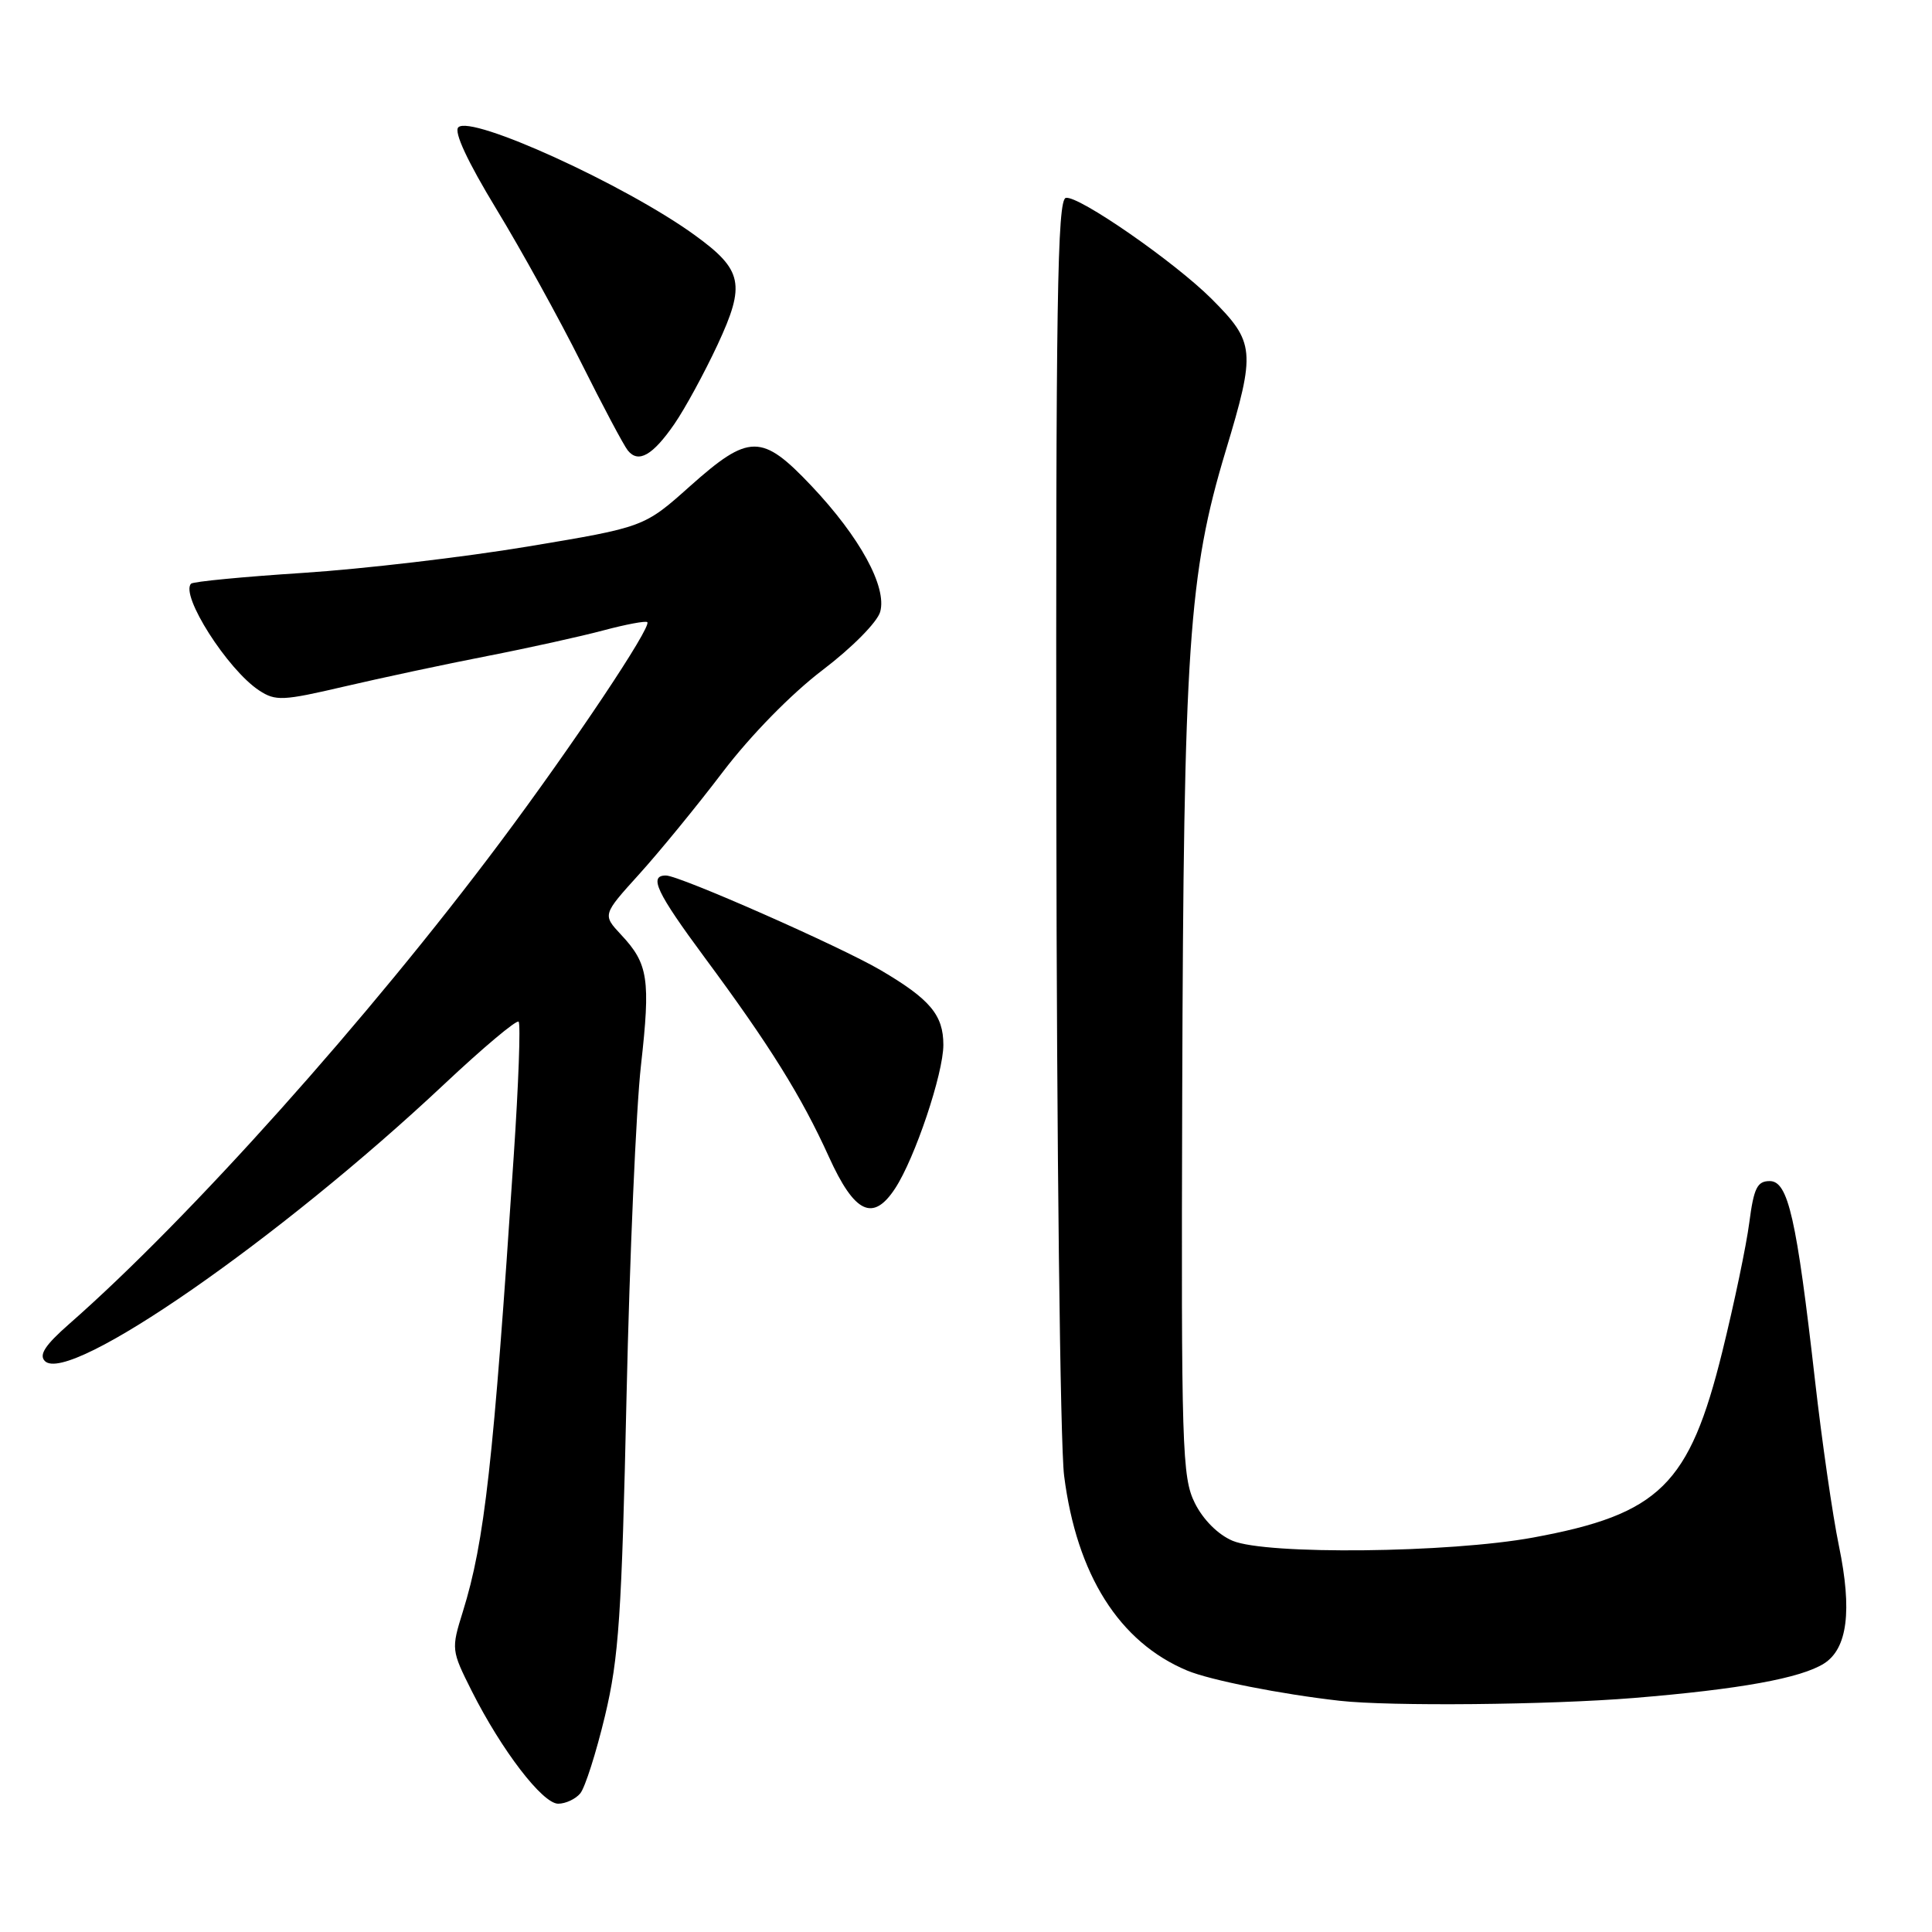 <?xml version="1.0" encoding="UTF-8" standalone="no"?>
<!DOCTYPE svg PUBLIC "-//W3C//DTD SVG 1.1//EN" "http://www.w3.org/Graphics/SVG/1.1/DTD/svg11.dtd" >
<svg xmlns="http://www.w3.org/2000/svg" xmlns:xlink="http://www.w3.org/1999/xlink" version="1.1" viewBox="0 0 256 256">
 <g >
 <path fill="currentColor"
d=" M 76.89 237.63 C 77.52 236.87 78.99 232.26 80.16 227.38 C 82.00 219.68 82.38 214.06 83.02 185.00 C 83.43 166.57 84.29 146.86 84.93 141.18 C 86.21 129.74 85.91 127.71 82.30 123.86 C 79.83 121.21 79.83 121.21 84.68 115.85 C 87.35 112.90 92.35 106.80 95.78 102.28 C 99.49 97.41 104.86 91.93 108.99 88.79 C 112.91 85.81 116.24 82.44 116.63 81.07 C 117.55 77.78 113.95 71.18 107.51 64.37 C 100.94 57.43 99.26 57.44 91.42 64.43 C 85.35 69.85 85.35 69.85 69.92 72.42 C 61.44 73.83 48.05 75.40 40.17 75.91 C 32.28 76.42 25.60 77.06 25.32 77.34 C 23.84 78.83 30.16 88.75 34.34 91.49 C 36.52 92.92 37.47 92.87 45.61 90.97 C 50.50 89.83 59.00 88.01 64.50 86.94 C 70.00 85.87 76.95 84.33 79.95 83.53 C 82.95 82.73 85.57 82.24 85.77 82.44 C 86.38 83.05 75.88 98.76 66.31 111.56 C 48.88 134.88 25.10 161.46 9.17 175.43 C 5.97 178.24 5.13 179.53 5.95 180.35 C 9.13 183.53 37.00 164.20 58.83 143.69 C 63.99 138.84 68.44 135.10 68.72 135.38 C 69.00 135.66 68.71 143.68 68.07 153.20 C 65.37 193.96 64.22 204.25 61.33 213.55 C 59.78 218.52 59.80 218.67 62.50 224.05 C 66.46 231.92 71.89 239.00 73.96 239.00 C 74.95 239.00 76.27 238.38 76.89 237.63 Z  M 216.50 224.99 C 230.52 223.84 238.62 222.37 241.70 220.42 C 244.80 218.44 245.44 213.42 243.67 204.85 C 242.83 200.81 241.41 190.94 240.50 182.93 C 238.05 161.38 236.94 156.50 234.50 156.50 C 232.84 156.50 232.39 157.41 231.79 162.00 C 231.40 165.03 229.79 172.71 228.22 179.08 C 223.85 196.77 219.92 200.64 203.16 203.73 C 192.03 205.78 167.78 206.04 163.32 204.16 C 161.39 203.34 159.43 201.38 158.32 199.16 C 156.63 195.75 156.51 192.01 156.65 145.00 C 156.83 85.74 157.49 76.06 162.41 59.75 C 166.41 46.48 166.30 45.37 160.54 39.60 C 155.63 34.70 142.90 25.87 141.23 26.22 C 140.10 26.45 139.89 40.02 139.97 107.28 C 140.02 151.70 140.48 191.42 141.00 195.54 C 142.67 208.68 148.30 217.59 157.31 221.36 C 160.35 222.63 169.70 224.48 177.50 225.36 C 184.15 226.11 205.20 225.91 216.50 224.99 Z  M 118.61 157.47 C 121.23 153.48 125.00 142.25 125.00 138.45 C 125.00 134.49 123.24 132.40 116.67 128.54 C 111.29 125.39 90.05 116.02 88.25 116.01 C 85.92 115.99 86.99 118.25 93.38 126.89 C 101.95 138.46 106.19 145.25 109.83 153.28 C 113.23 160.78 115.68 161.95 118.61 157.47 Z  M 89.36 56.18 C 90.76 54.15 93.33 49.43 95.08 45.68 C 98.82 37.65 98.42 35.77 92.05 31.15 C 82.87 24.50 62.42 15.18 60.73 16.87 C 60.12 17.48 61.94 21.39 65.77 27.70 C 69.07 33.13 74.12 42.28 77.00 48.04 C 79.87 53.79 82.66 59.04 83.19 59.69 C 84.59 61.43 86.49 60.34 89.36 56.18 Z "/>
</g>
</svg>